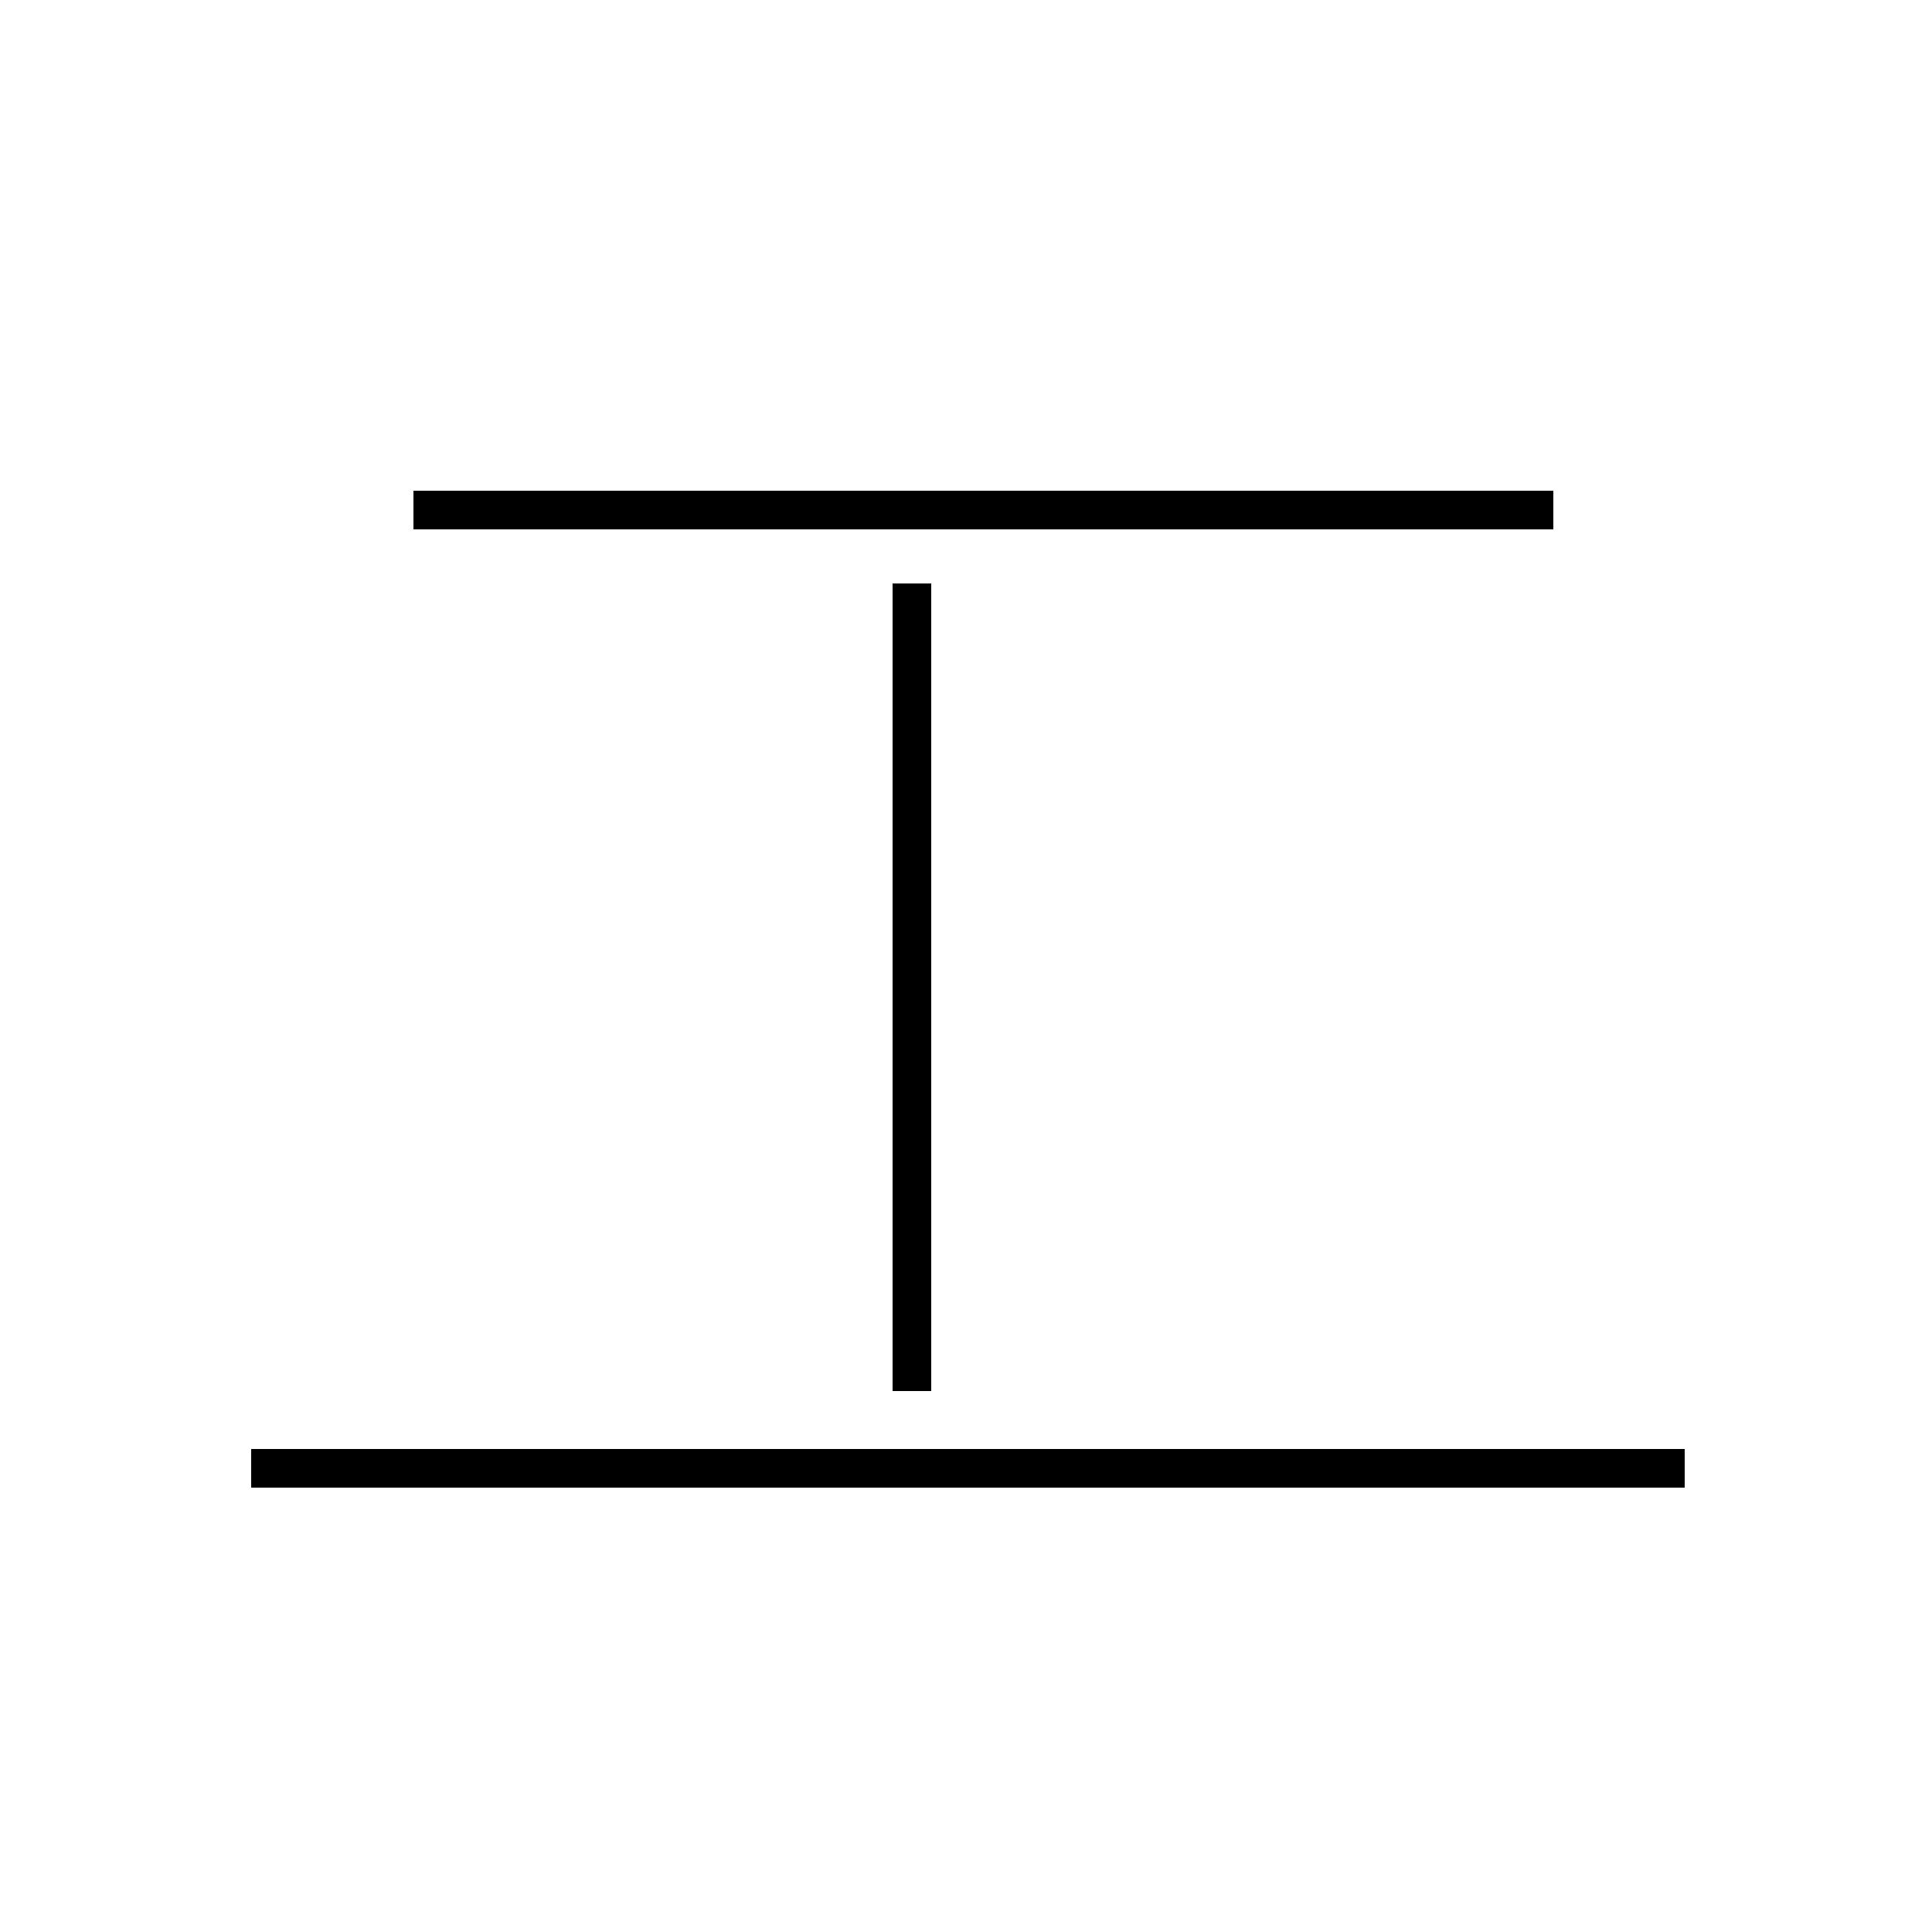 <?xml version='1.0' encoding='utf8'?>
<svg viewBox="0.0 -44.0 50.0 50.0" version="1.1" xmlns="http://www.w3.org/2000/svg">
<rect x="0.0" y="-44.0" width="50.0" height="50.0" fill="#808080" stroke="none"/>
<rect x="-1000" y="-1000" width="2000" height="2000" stroke="white" fill="white"/>
<g style="fill:none; stroke:#000000;  stroke-width:1">
<path d="M 43.6 6.0 L 6.5 6.0 M 40.2 30.8 L 10.7 30.8 M 23.6 8.0 L 23.6 28.9 " transform="scale(1, -1)" />
</g>
</svg>